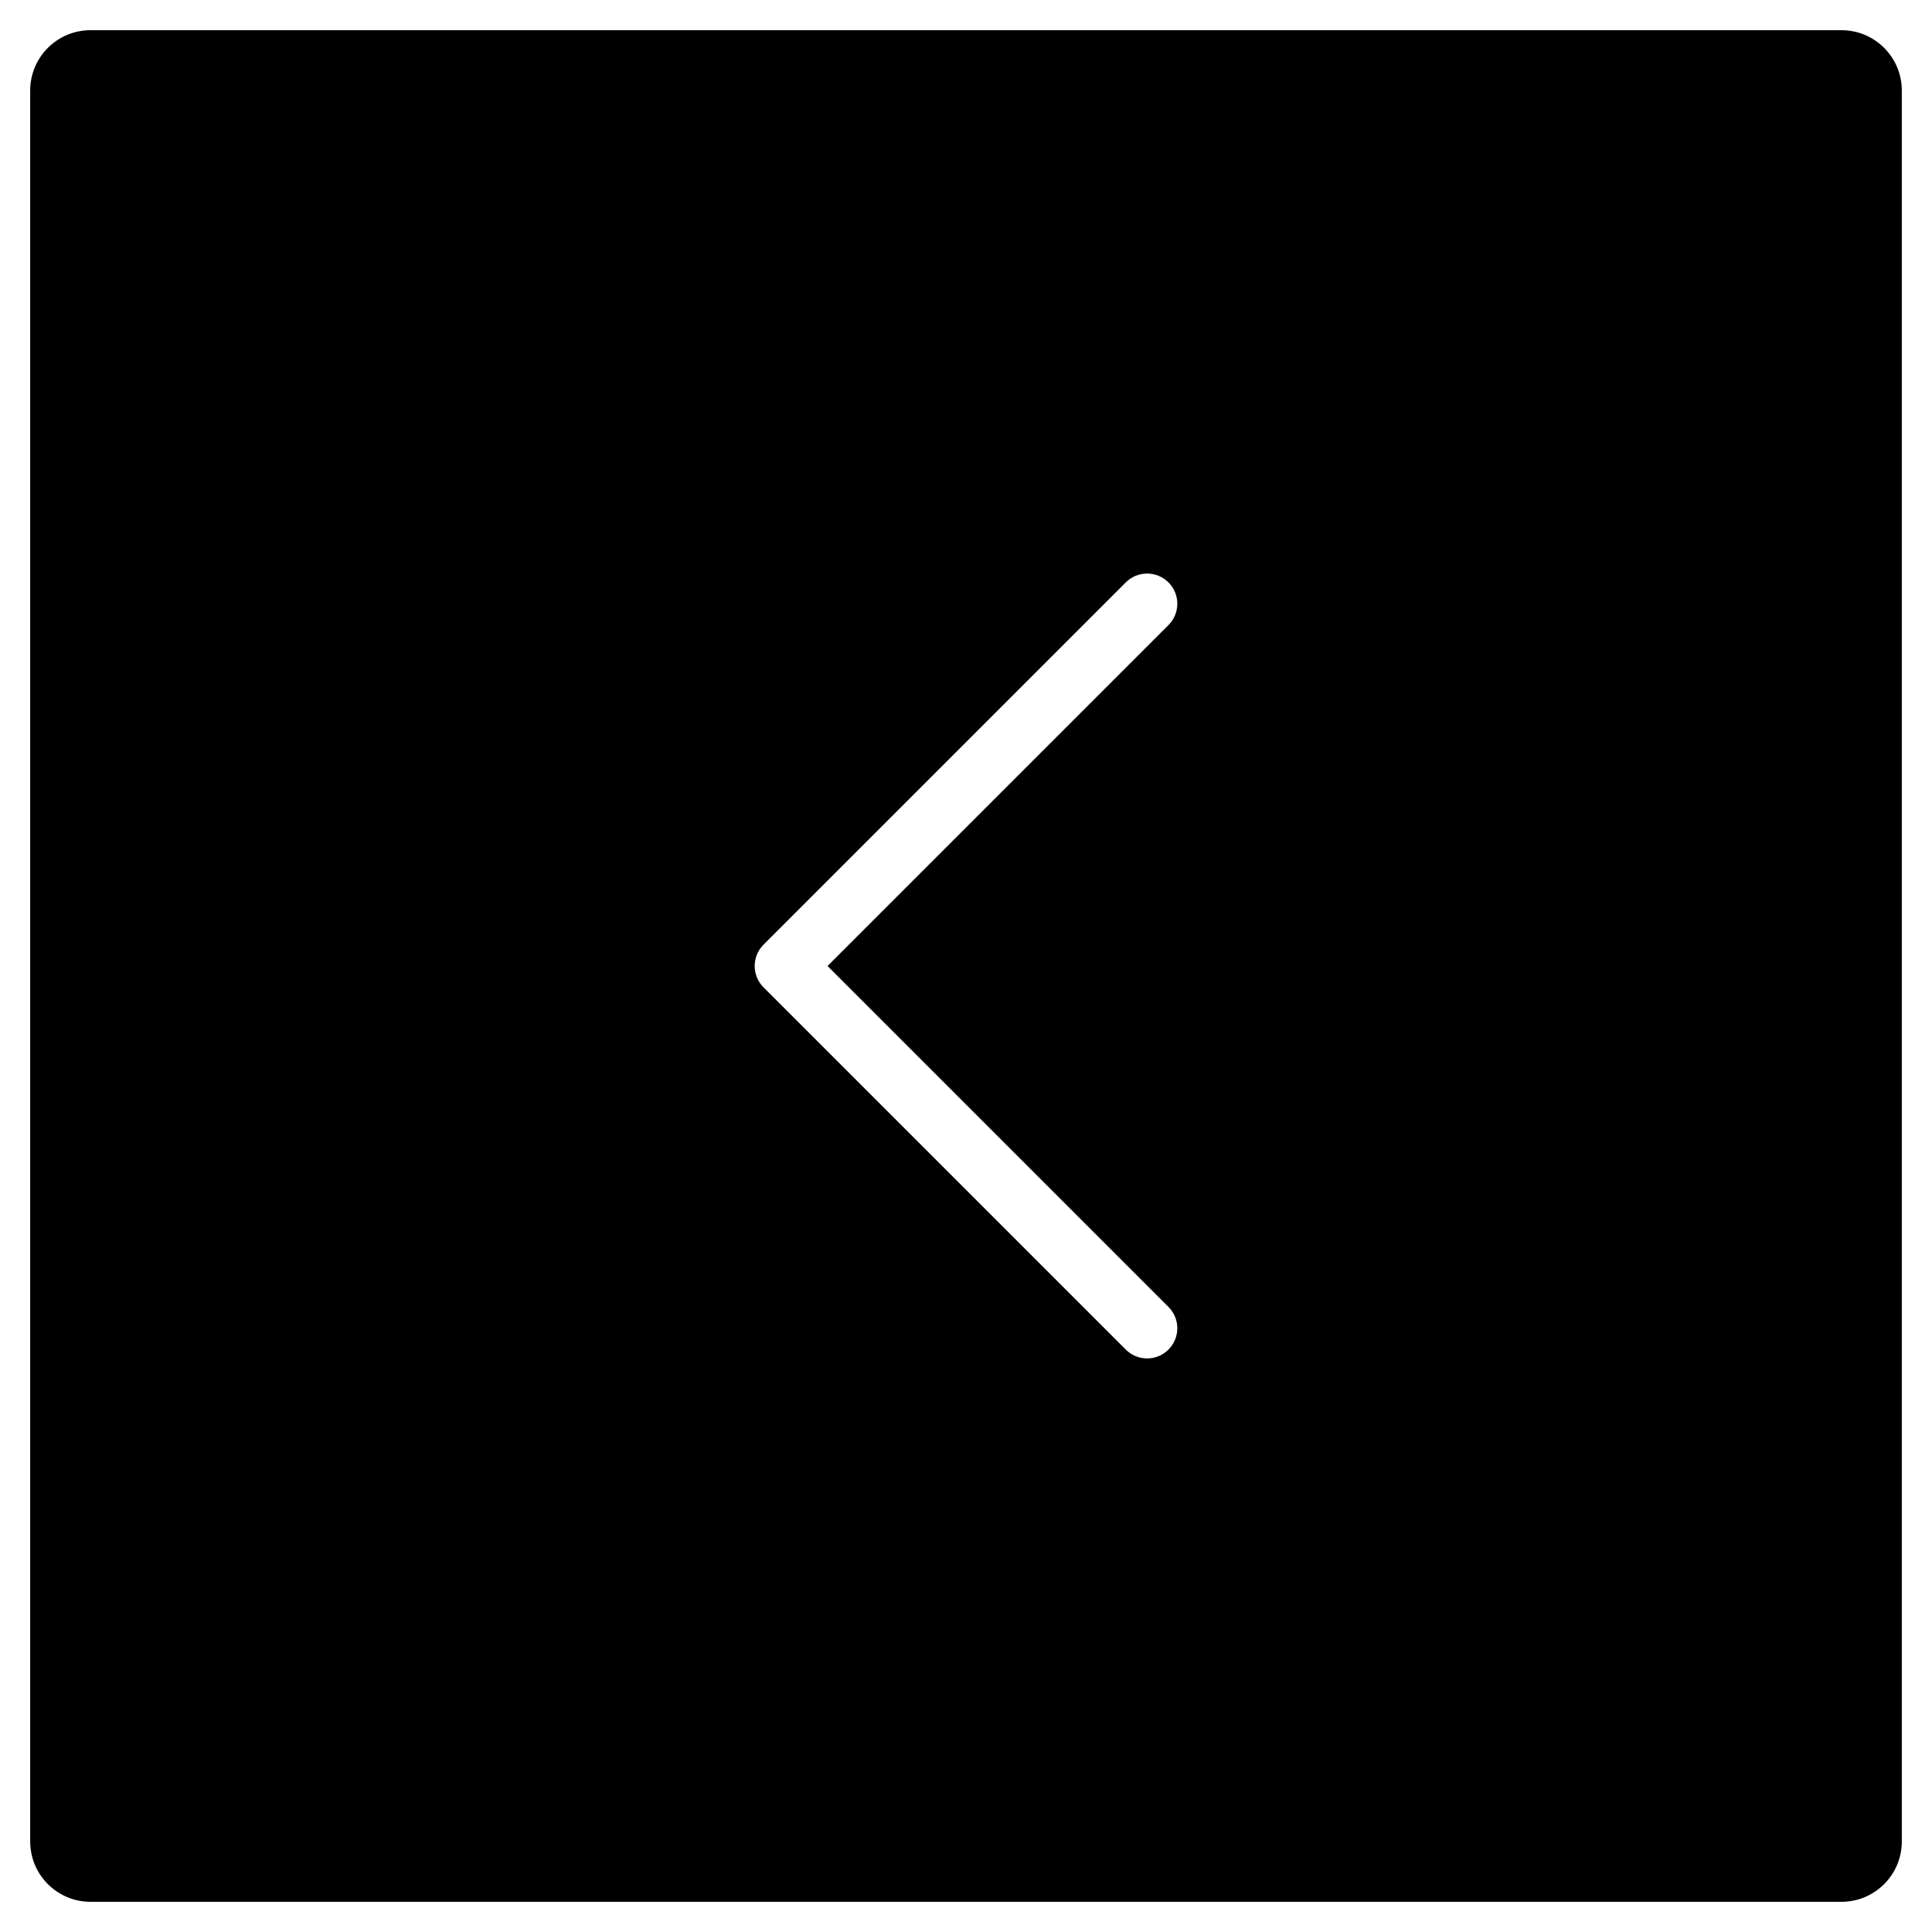 <?xml version="1.0" encoding="utf-8"?>
<!-- Generator: Adobe Illustrator 19.2.1, SVG Export Plug-In . SVG Version: 6.00 Build 0)  -->
<!DOCTYPE svg PUBLIC "-//W3C//DTD SVG 1.1//EN" "http://www.w3.org/Graphics/SVG/1.1/DTD/svg11.dtd">
<svg version="1.1" id="Layer_1" xmlns="http://www.w3.org/2000/svg" xmlns:xlink="http://www.w3.org/1999/xlink" x="0px" y="0px"
	 width="64px" height="64px" viewBox="0 0 64 64" enable-background="new 0 0 64 64" xml:space="preserve">
<path d="M61,1H3C1.895,1,1,1.895,1,3v58c0,1.105,0.895,2,2,2h58c1.105,0,2-0.895,2-2V3C63,1.895,62.105,1,61,1z M38.707,43.293
	c0.391,0.391,0.391,1.023,0,1.414C38.512,44.902,38.256,45,38,45s-0.512-0.098-0.707-0.293l-12-12c-0.391-0.391-0.391-1.023,0-1.414
	l12-12c0.391-0.391,1.023-0.391,1.414,0s0.391,1.023,0,1.414L27.414,32L38.707,43.293z"/>
</svg>
